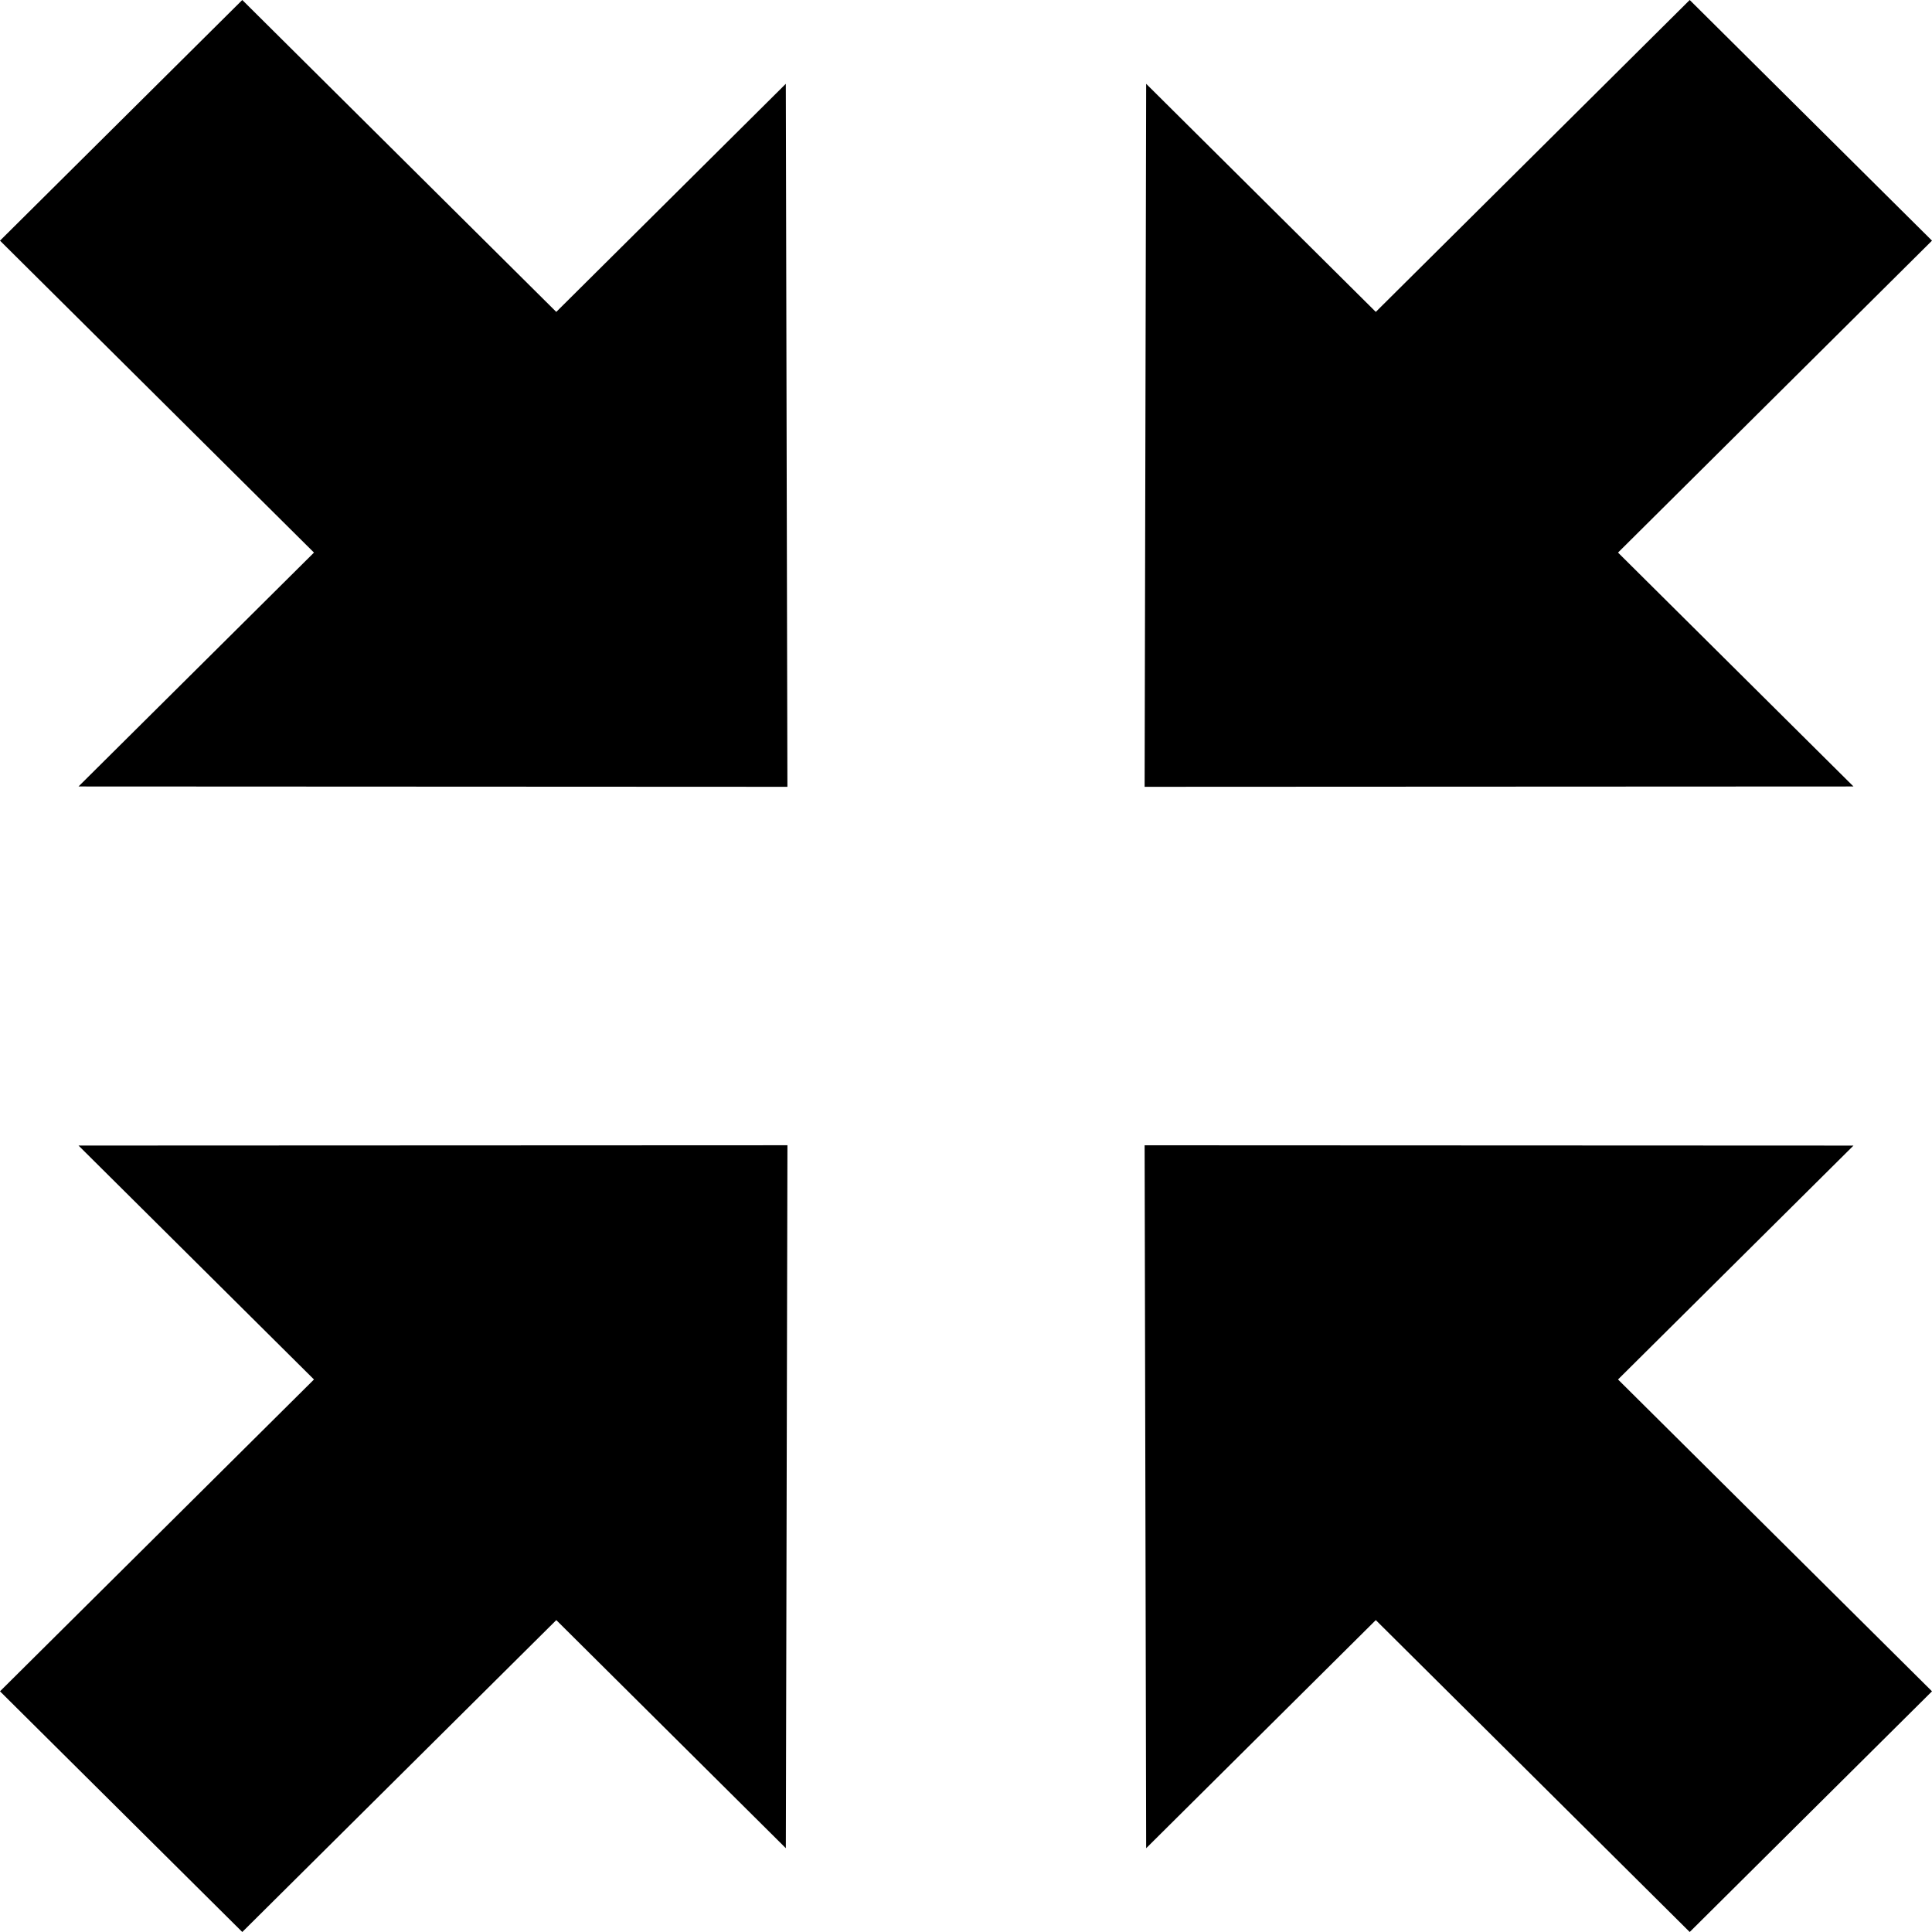 <?xml version="1.0" encoding="utf-8"?>
<!-- Generator: Adobe Illustrator 14.0.0, SVG Export Plug-In . SVG Version: 6.00 Build 43363)  -->
<!DOCTYPE svg PUBLIC "-//W3C//DTD SVG 1.1//EN" "http://www.w3.org/Graphics/SVG/1.1/DTD/svg11.dtd">
<svg version="1.1" id="Capa_1" xmlns="http://www.w3.org/2000/svg" xmlns:xlink="http://www.w3.org/1999/xlink" x="0px" y="0px"
	 width="64px" height="64px" viewBox="0 0 64 64" enable-background="new 0 0 64 64" xml:space="preserve">
<path id="collapse" fill-rule="evenodd" clip-rule="evenodd" d="M61.399,26.053l-23.482,0.011l0.051-23.288l7.607,7.556L55.974,0
	L64,7.972L53.599,18.305L61.399,26.053z M18.428,53.668L8.026,64L0,56.027l10.401-10.33l-7.8-7.749l23.484-0.01l-0.053,23.286
	L18.428,53.668z M10.401,18.305L0,7.972L8.026,0l10.401,10.332l7.604-7.556l0.053,23.288L2.601,26.053L10.401,18.305z
	 M53.599,45.697L64,56.027L55.974,64L45.575,53.668l-7.607,7.557l-0.051-23.286l23.482,0.01L53.599,45.697z"/>
</svg>
